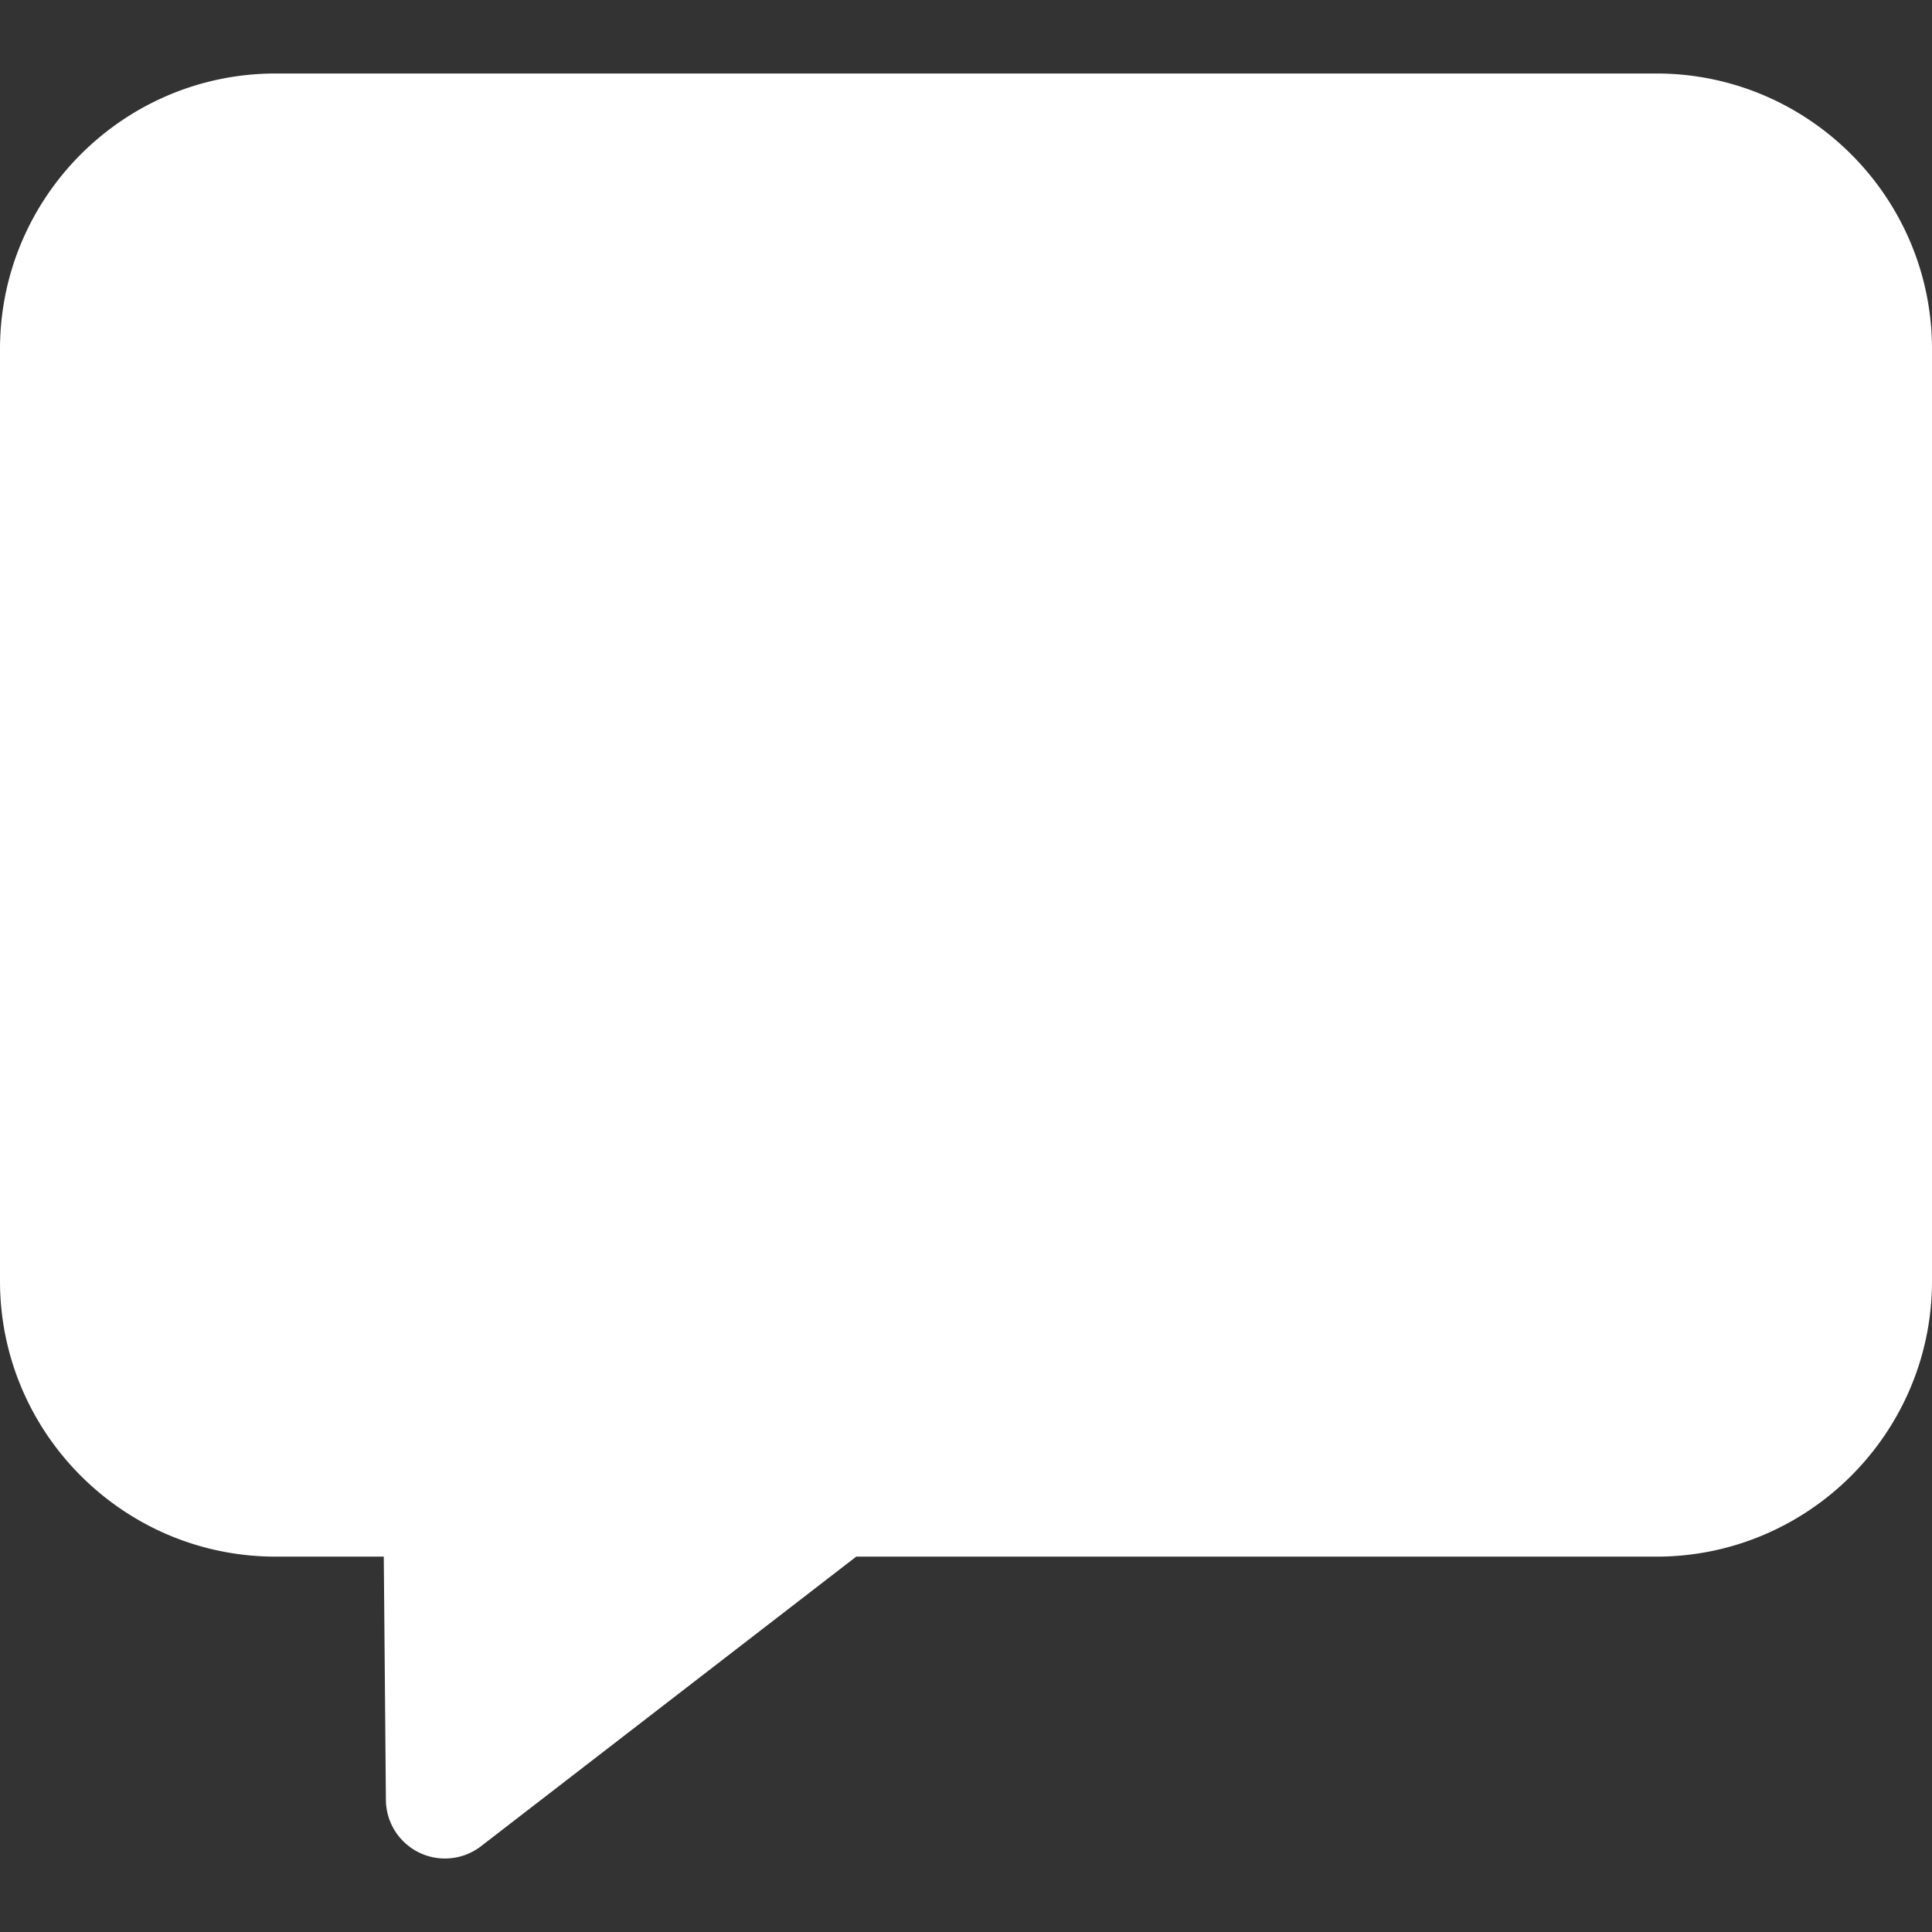 <svg xmlns="http://www.w3.org/2000/svg" version="1.1" xmlns:xlink="http://www.w3.org/1999/xlink" width="512" height="512" x="0" y="0" viewBox="0 0 512 512" style="enable-background:new 0 0 512 512" xml:space="preserve" class=""><rect x="0" y="0" width="512" height="512" fill="#333333" stroke="none"/><g><path d="M438.957 19.478H73.043C32.766 19.478 0 52.245 0 92.521V339.48c0 40.276 32.766 73.043 73.043 73.043h28.663l.561 64.483a15.648 15.648 0 0 0 15.649 15.517c3.399 0 6.773-1.106 9.565-3.261l99.424-76.737h212.052c40.276 0 73.043-32.767 73.043-73.043V92.521c0-40.276-32.767-73.043-73.043-73.043z" fill="#ffffff" opacity="1" data-original="#000000" class=""></path></g></svg>